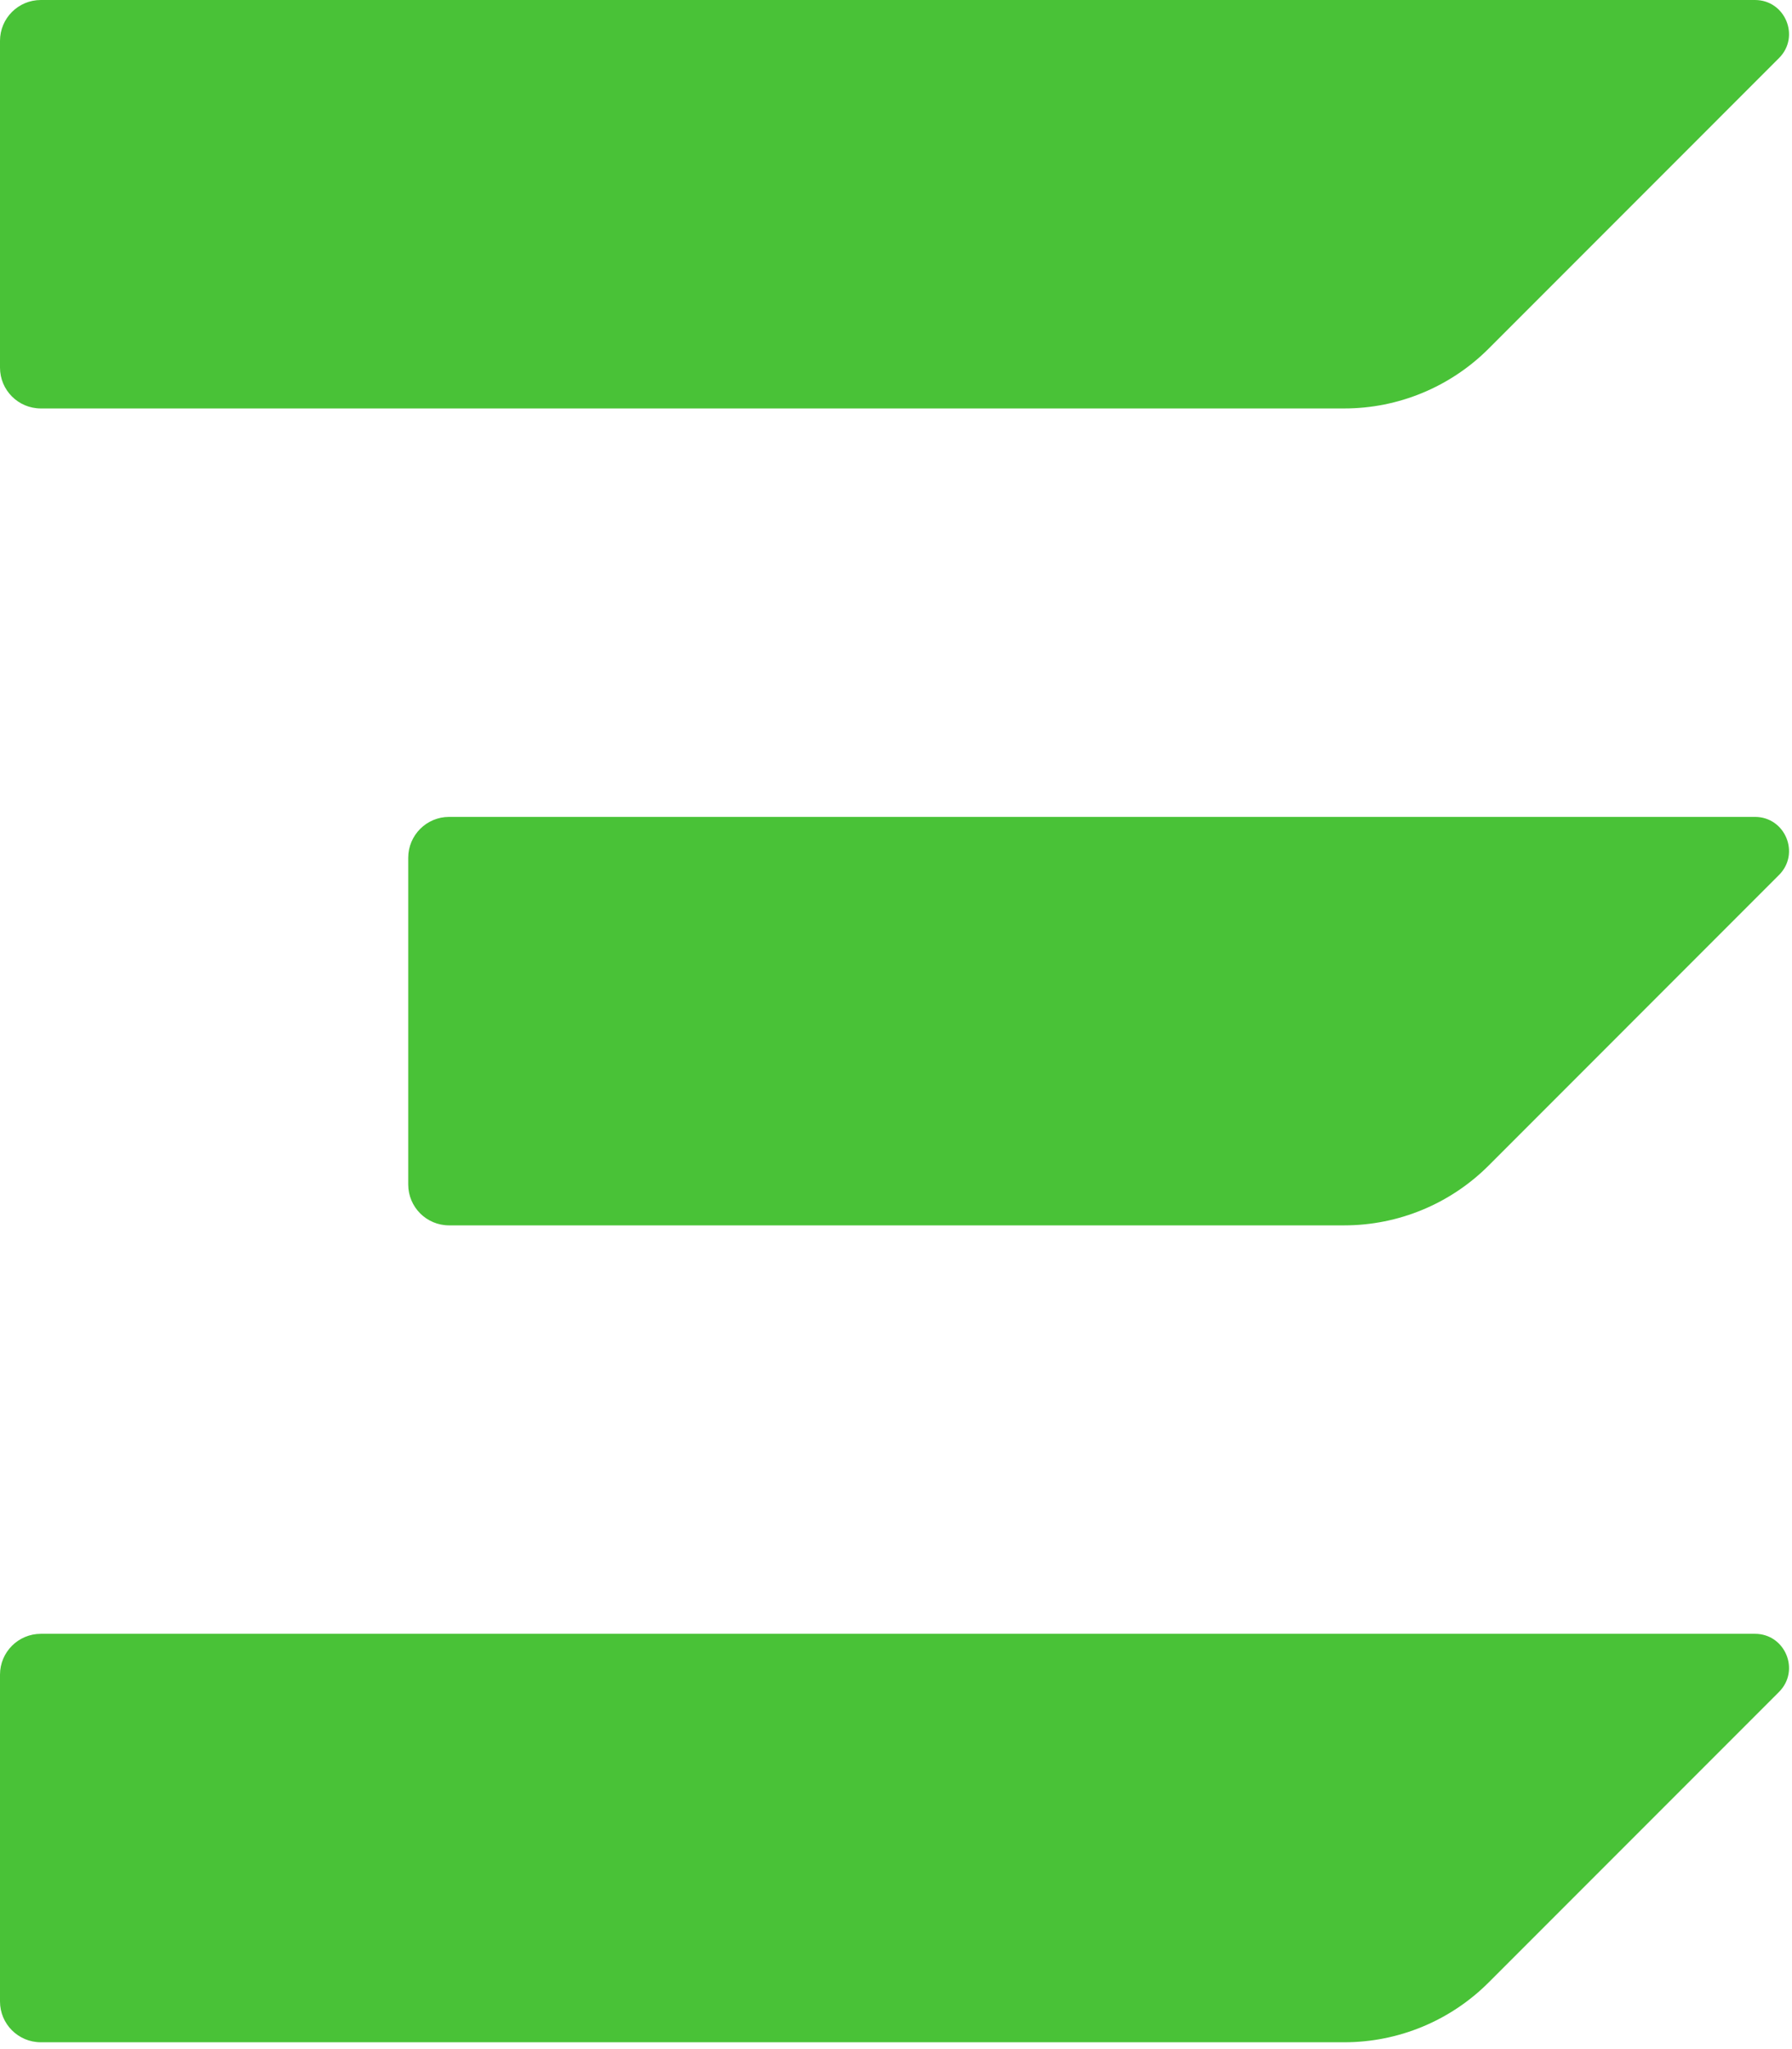 <svg width="42" height="48" viewBox="0 0 42 48" fill="none" xmlns="http://www.w3.org/2000/svg">
<path d="M41.695 1.361C42.198 0.859 41.842 0 41.132 0H0.957C0.428 0 0 0.428 0 0.957V8.611C0 9.14 0.428 9.568 0.957 9.568H31.507C32.776 9.568 33.992 9.064 34.89 8.167L41.695 1.361Z" fill="#49C237"/>
<path d="M41.695 20.497C42.198 19.995 41.842 19.136 41.132 19.136H10.525C9.996 19.136 9.568 19.565 9.568 20.093V27.747C9.568 28.276 9.996 28.704 10.525 28.704H31.507C32.776 28.704 33.992 28.2 34.89 27.303L41.695 20.497Z" fill="#49C237"/>
<path d="M41.695 39.634C42.198 39.131 41.842 38.272 41.132 38.272H0.957C0.428 38.272 0 38.701 0 39.229V46.884C0 47.412 0.428 47.84 0.957 47.84H31.507C32.776 47.84 33.992 47.337 34.89 46.439L41.695 39.634Z" fill="#49C237"/>
</svg>
